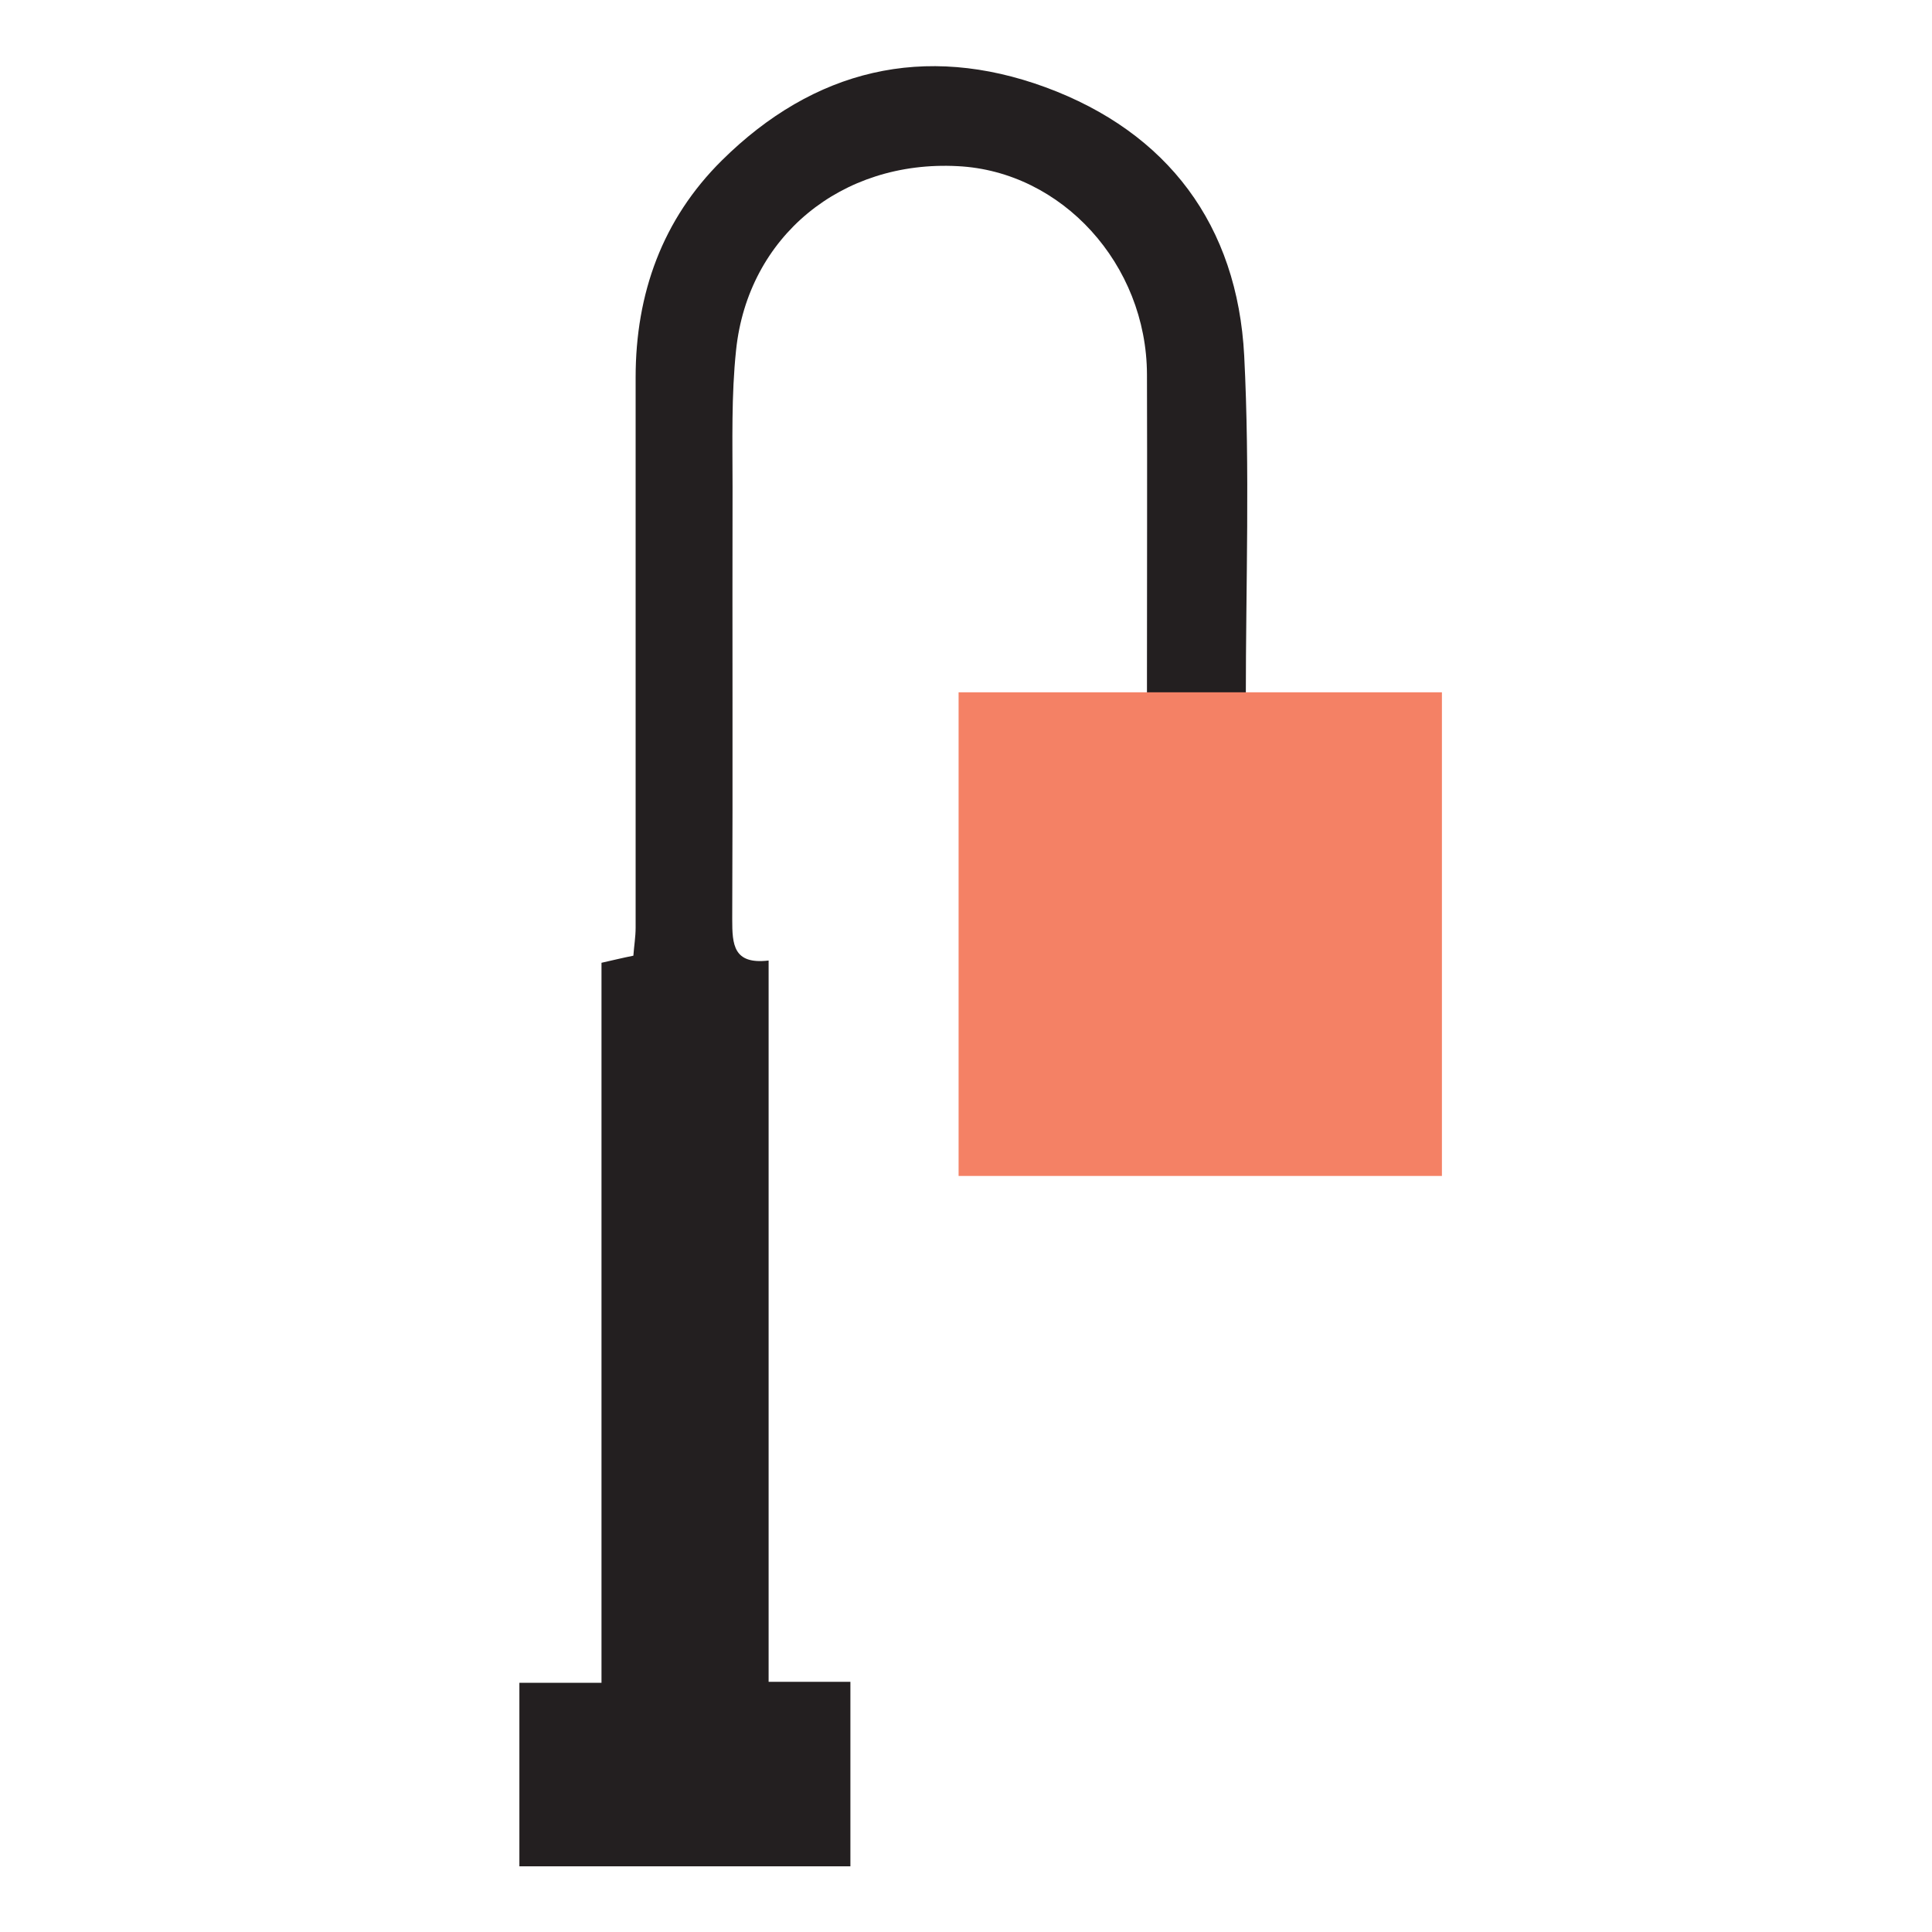 <?xml version="1.0" encoding="utf-8"?>
<!-- Generator: Adobe Illustrator 25.4.1, SVG Export Plug-In . SVG Version: 6.00 Build 0)  -->
<svg version="1.1" id="Layer_1" xmlns="http://www.w3.org/2000/svg" xmlns:xlink="http://www.w3.org/1999/xlink" x="0px" y="0px"
	 viewBox="0 0 60 60" style="enable-background:new 0 0 60 60;" xml:space="preserve">
<style type="text/css">
	.st0{fill:#231F20;}
	.st1{fill:#F48165;}
</style>
<path class="st0" d="M38.58,22.05c-0.97,0-1.89,0-2.96,0c0-0.38,0-0.73,0-1.08c0-3.11,0.01-6.23,0-9.34
	c-0.01-3.42-2.64-6.31-5.88-6.47c-3.6-0.19-6.51,2.18-6.88,5.71c-0.15,1.41-0.11,2.84-0.11,4.27c-0.01,4.47,0.01,8.94-0.01,13.41
	c0,0.78,0.03,1.41,1.13,1.28c0,14.13,0,8.2,0,22.4c0.89,0,1.69,0,2.54,0c0,1.98,0,3.81,0,5.73c-3.45,0-6.84,0-10.28,0
	c0-1.88,0-3.73,0-5.7c0.84,0,1.64,0,2.55,0c0-14.19,0-8.25,0-22.36c0.36-0.08,0.64-0.15,0.99-0.22c0.02-0.29,0.07-0.58,0.07-0.87
	c0-5.7,0-11.39,0-17.09c0-2.6,0.83-4.91,2.68-6.74c2.86-2.83,6.29-3.65,10.05-2.27c3.8,1.4,5.96,4.29,6.17,8.34
	c0.18,3.53,0.05,7.08,0.05,10.63C38.69,21.77,38.64,21.86,38.58,22.05z"/>
<rect x="29.77" y="21.5" class="st1" width="15.01" height="15.02"/>
</svg>
